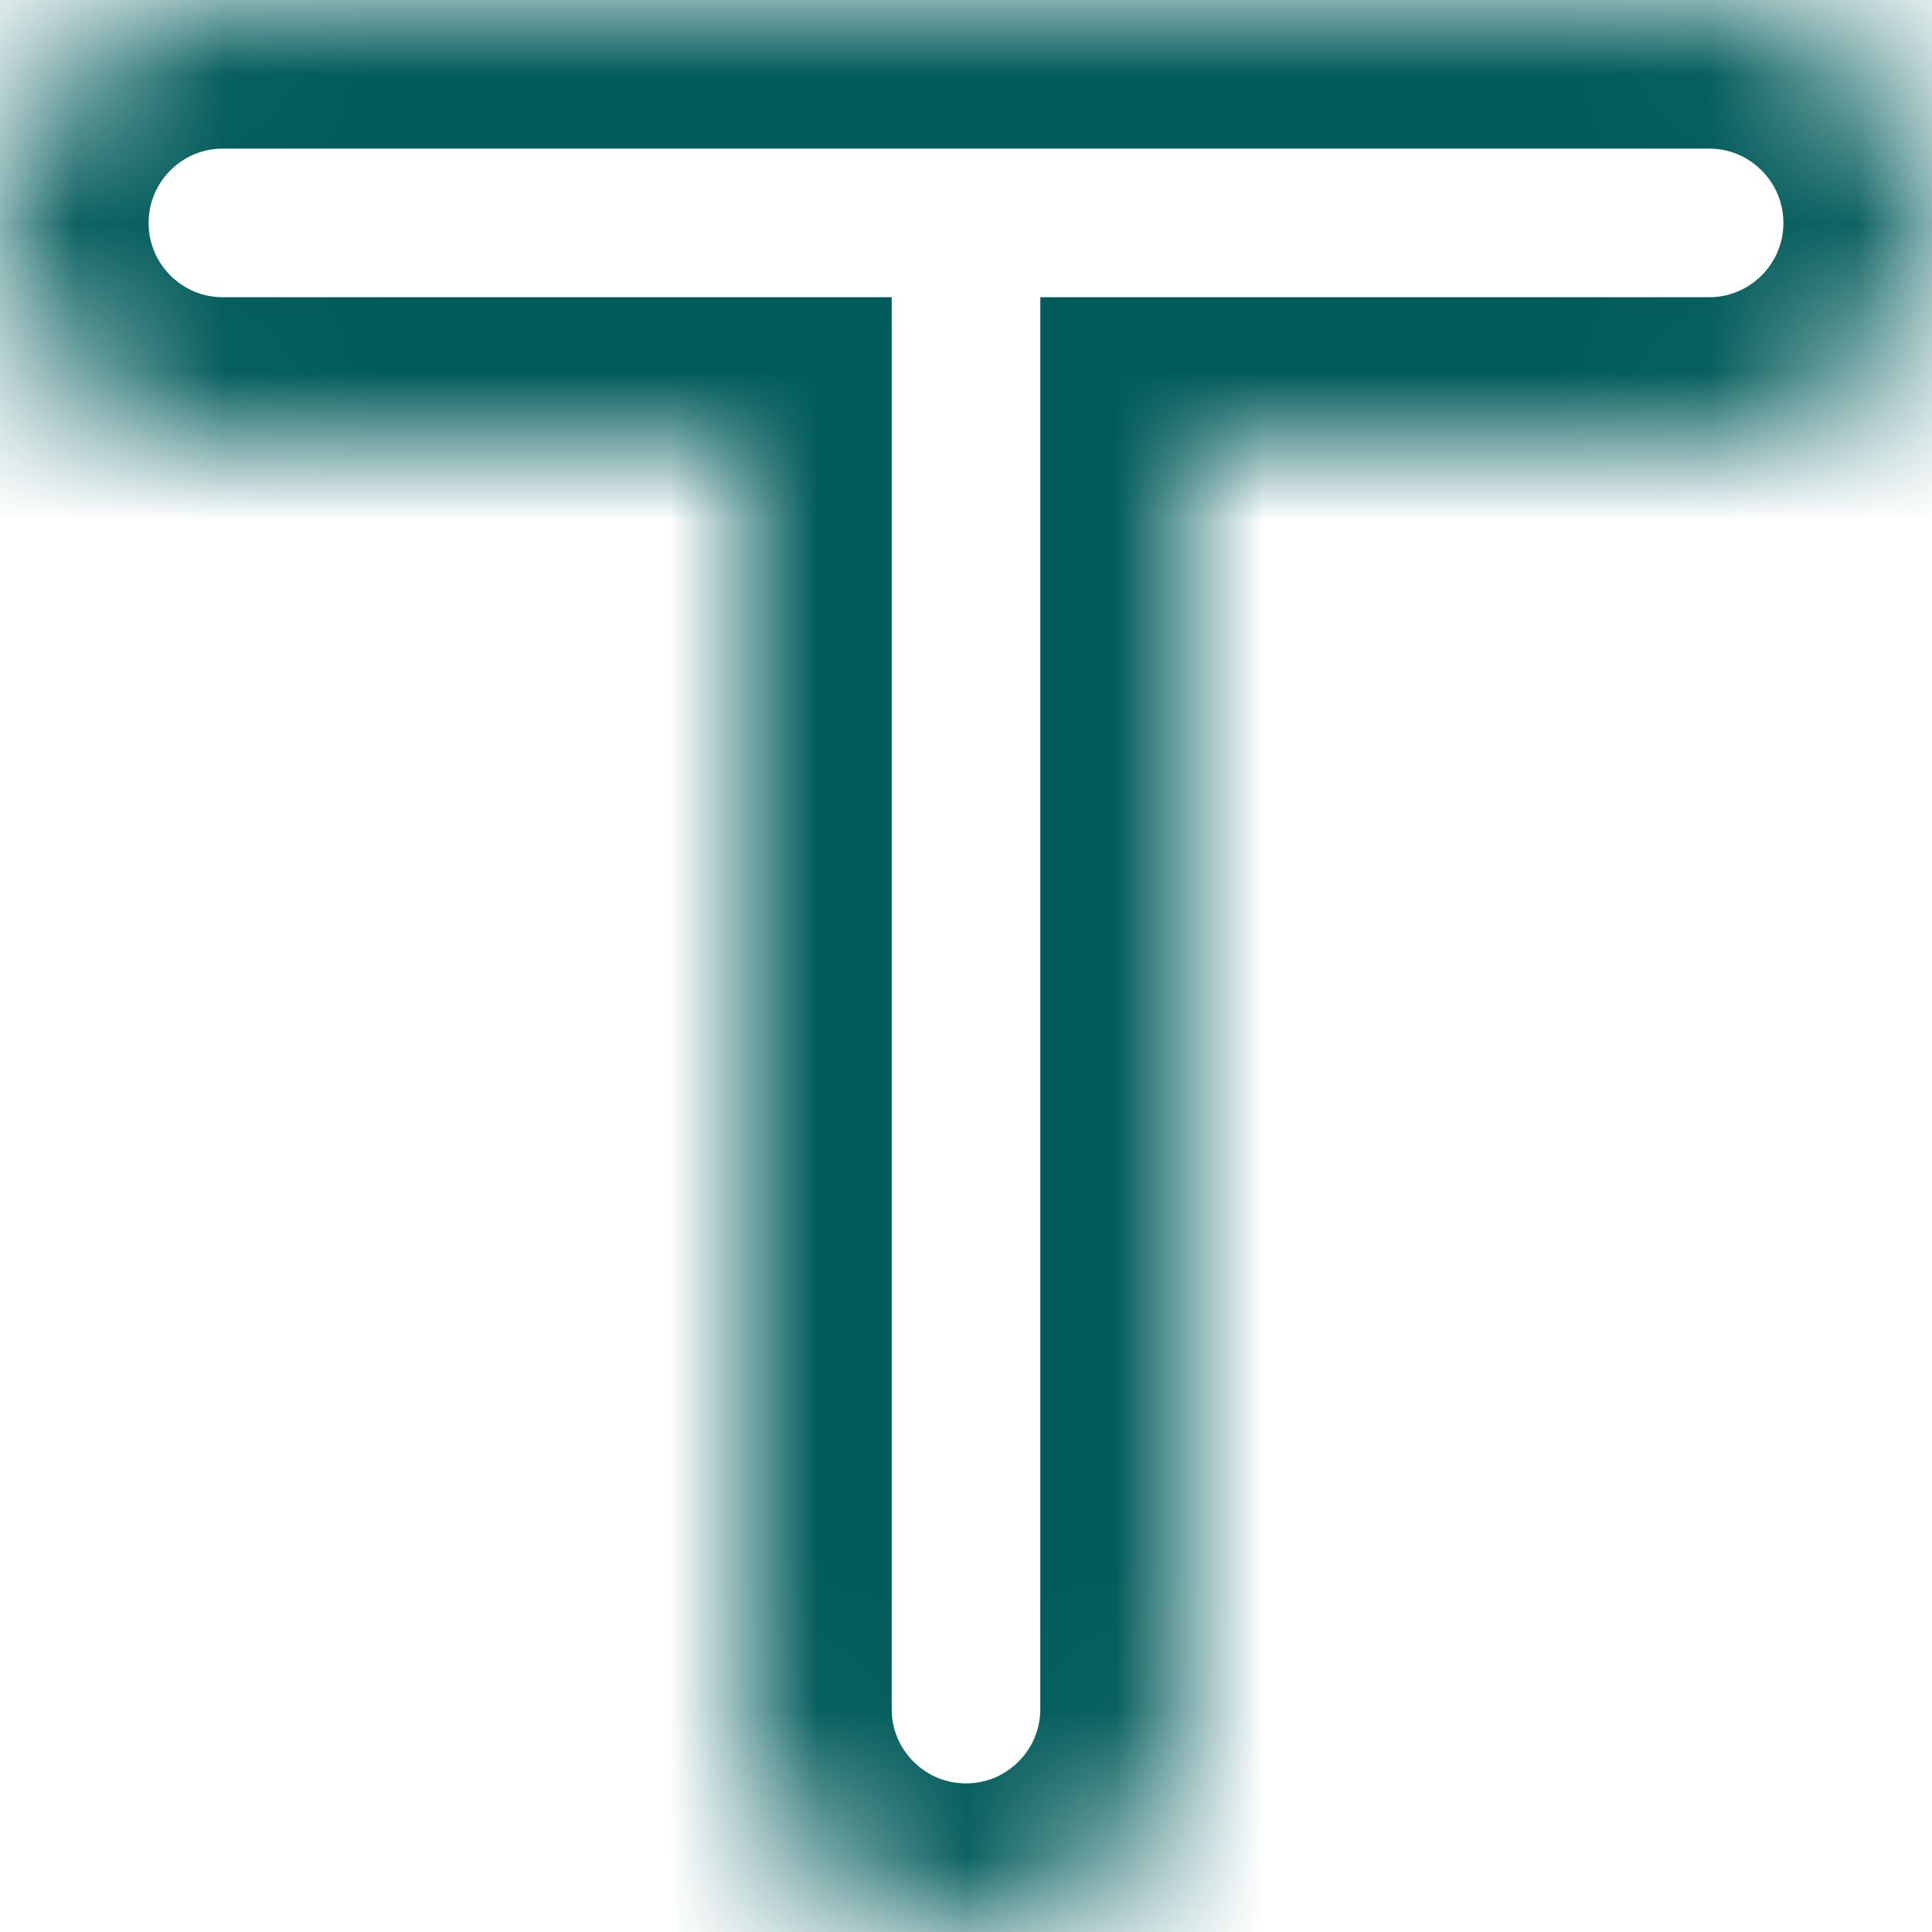 <svg width="13" height="13" viewBox="0 0 13 13" fill="none" xmlns="http://www.w3.org/2000/svg">
<mask id="path-1-inside-1_205_10854" fill="white">
<path d="M11.5 0H1.5C0.672 0 0 0.672 0 1.5C0 2.328 0.672 3 1.5 3H5V11.5C5 12.328 5.672 13 6.5 13C7.328 13 8 12.328 8 11.5V3H11.5C12.328 3 13 2.328 13 1.5C13 0.672 12.328 0 11.5 0Z"/>
</mask>
<path d="M11.5 0H1.5C0.672 0 0 0.672 0 1.5C0 2.328 0.672 3 1.5 3H5V11.5C5 12.328 5.672 13 6.5 13C7.328 13 8 12.328 8 11.5V3H11.5C12.328 3 13 2.328 13 1.5C13 0.672 12.328 0 11.5 0Z" stroke="#025B5B" stroke-width="2" mask="url(#path-1-inside-1_205_10854)"/>
</svg>
